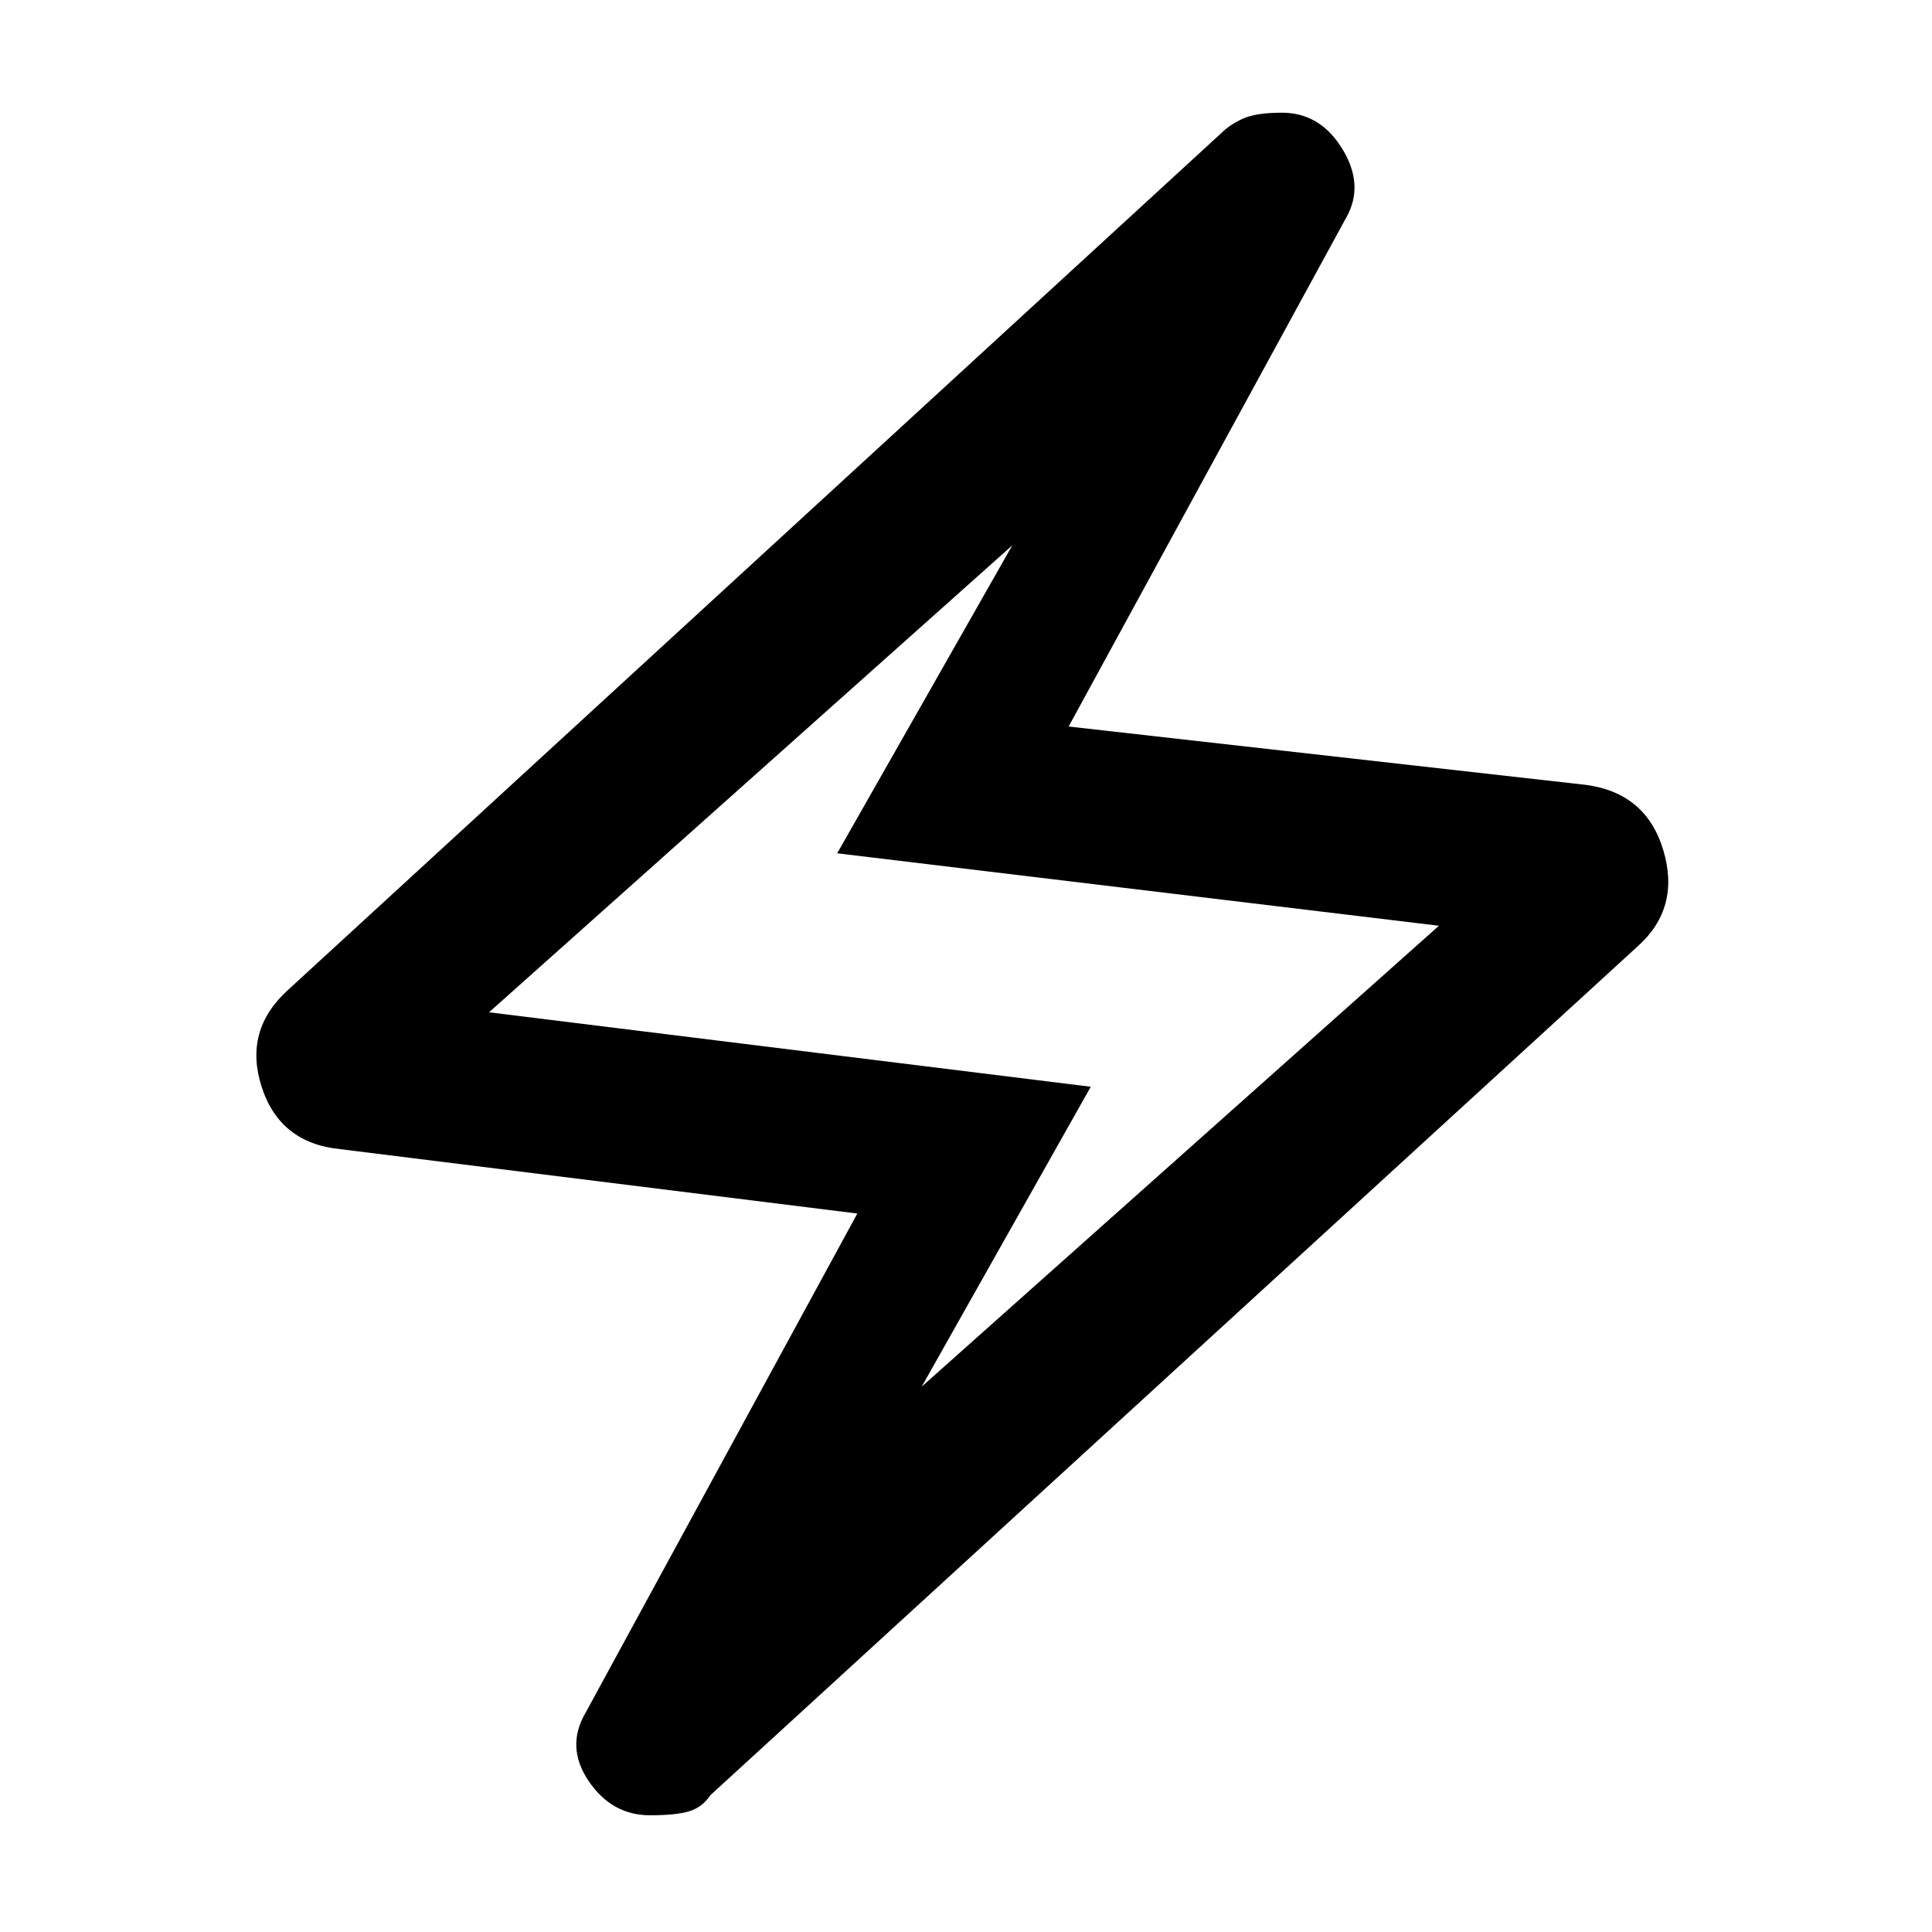 <svg xmlns="http://www.w3.org/2000/svg" height="48" viewBox="0 -960 960 960" width="48"><path d="m426-357-257-32q-30-3-39-31t13-48l464-426q4-4 10.5-7t19.5-3q19 0 30 18t2 34L531-599l257 29q30 4 38.5 32.5T814-490L353-68q-4 6-10.5 8T323-58q-19 0-30.5-17t-1.5-34l135-248Zm32 86 257-229-299-36 87-153-260 232 299 37-84 149Zm21-209Z"/></svg>